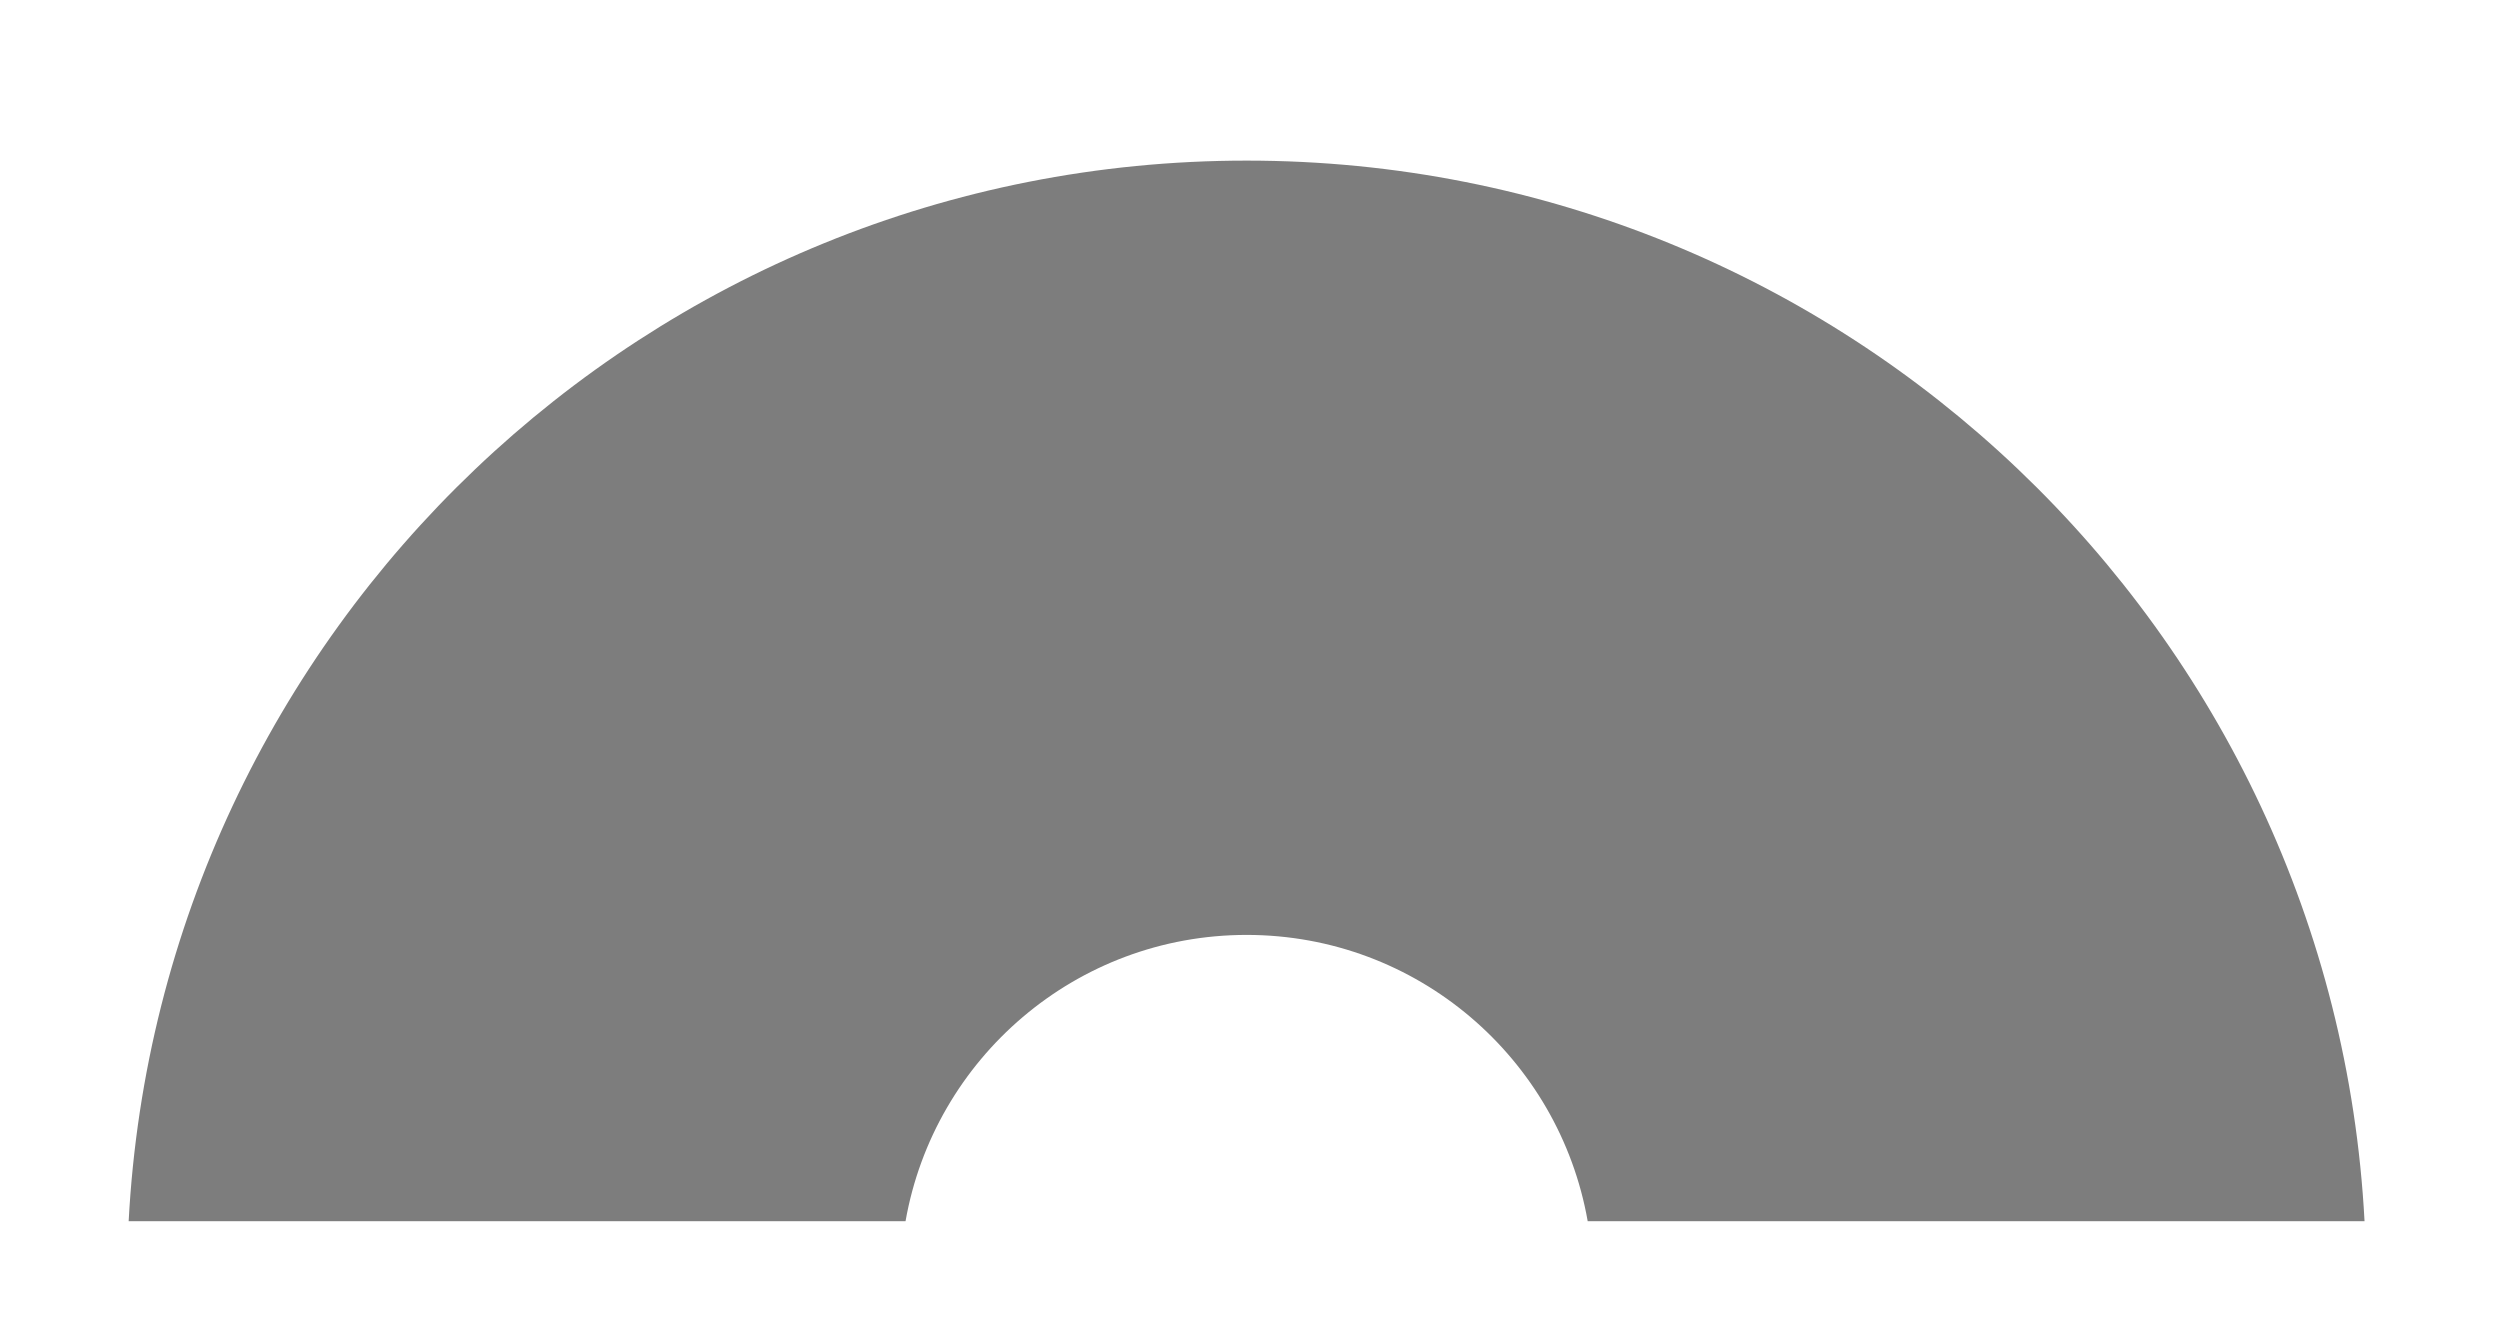 <?xml version="1.0" encoding="utf-8"?>
<!-- Generator: Adobe Illustrator 27.3.1, SVG Export Plug-In . SVG Version: 6.00 Build 0)  -->
<svg version="1.1" xmlns="http://www.w3.org/2000/svg" xmlns:xlink="http://www.w3.org/1999/xlink" x="0px" y="0px"
	 viewBox="0 0 591.5 317" style="enable-background:new 0 0 591.5 317;" xml:space="preserve">
<style type="text/css">
	.st0{fill:#808080;}
	.st1{fill:#333333;}
	.st2{fill:#4D4D4D;}
	.st3{fill:#666666;}
	.st4{fill:#3F3F3F;}
	.st5{display:none;stroke:#000000;stroke-miterlimit:10;}
	.st6{opacity:0.51;}
	.st7{fill:#1A1A1A;}
	.st8{fill:#B3B3B3;}
	.st9{fill:#999999;}
	.st10{fill:#3D3D3D;}
	.st11{fill:none;stroke:#4D4D4D;stroke-width:11;stroke-miterlimit:10;}
	.st12{fill:#424242;}
	.st13{fill:#353535;}
	.st14{fill:#515151;}
	.st15{fill:#303030;}
	.st16{display:none;}
	.st17{display:inline;}
	.st18{fill:#F2F2F2;}
</style>
<g id="Elementos">
	<g id="Fundos">
		<g id="pokebola">
		</g>
		<g id="Camada_15">
		</g>
	</g>
	<g id="podebola" class="st6">
		<path d="M559.45,288.94h-183.8c-6.77-38.5-40.32-67.74-80.7-67.74s-73.94,29.24-80.7,67.74H30.44C37.87,149.1,153.44,38,294.95,38
			S552.03,149.1,559.45,288.94z"/>
	</g>
	<g id="Bandeiras">
	</g>
	<g id="Linhas">
	</g>
</g>
<g id="Paleta">
</g>
<g id="Pokedex">
	<g id="Camada_13">
	</g>
	<g id="Camada_12">
	</g>
</g>
<g id="Textos" class="st16">
	<g id="Numero" class="st17">
	</g>
	<g id="Camada_9" class="st17">
	</g>
	<g id="Camada_10" class="st17">
	</g>
</g>
</svg>
